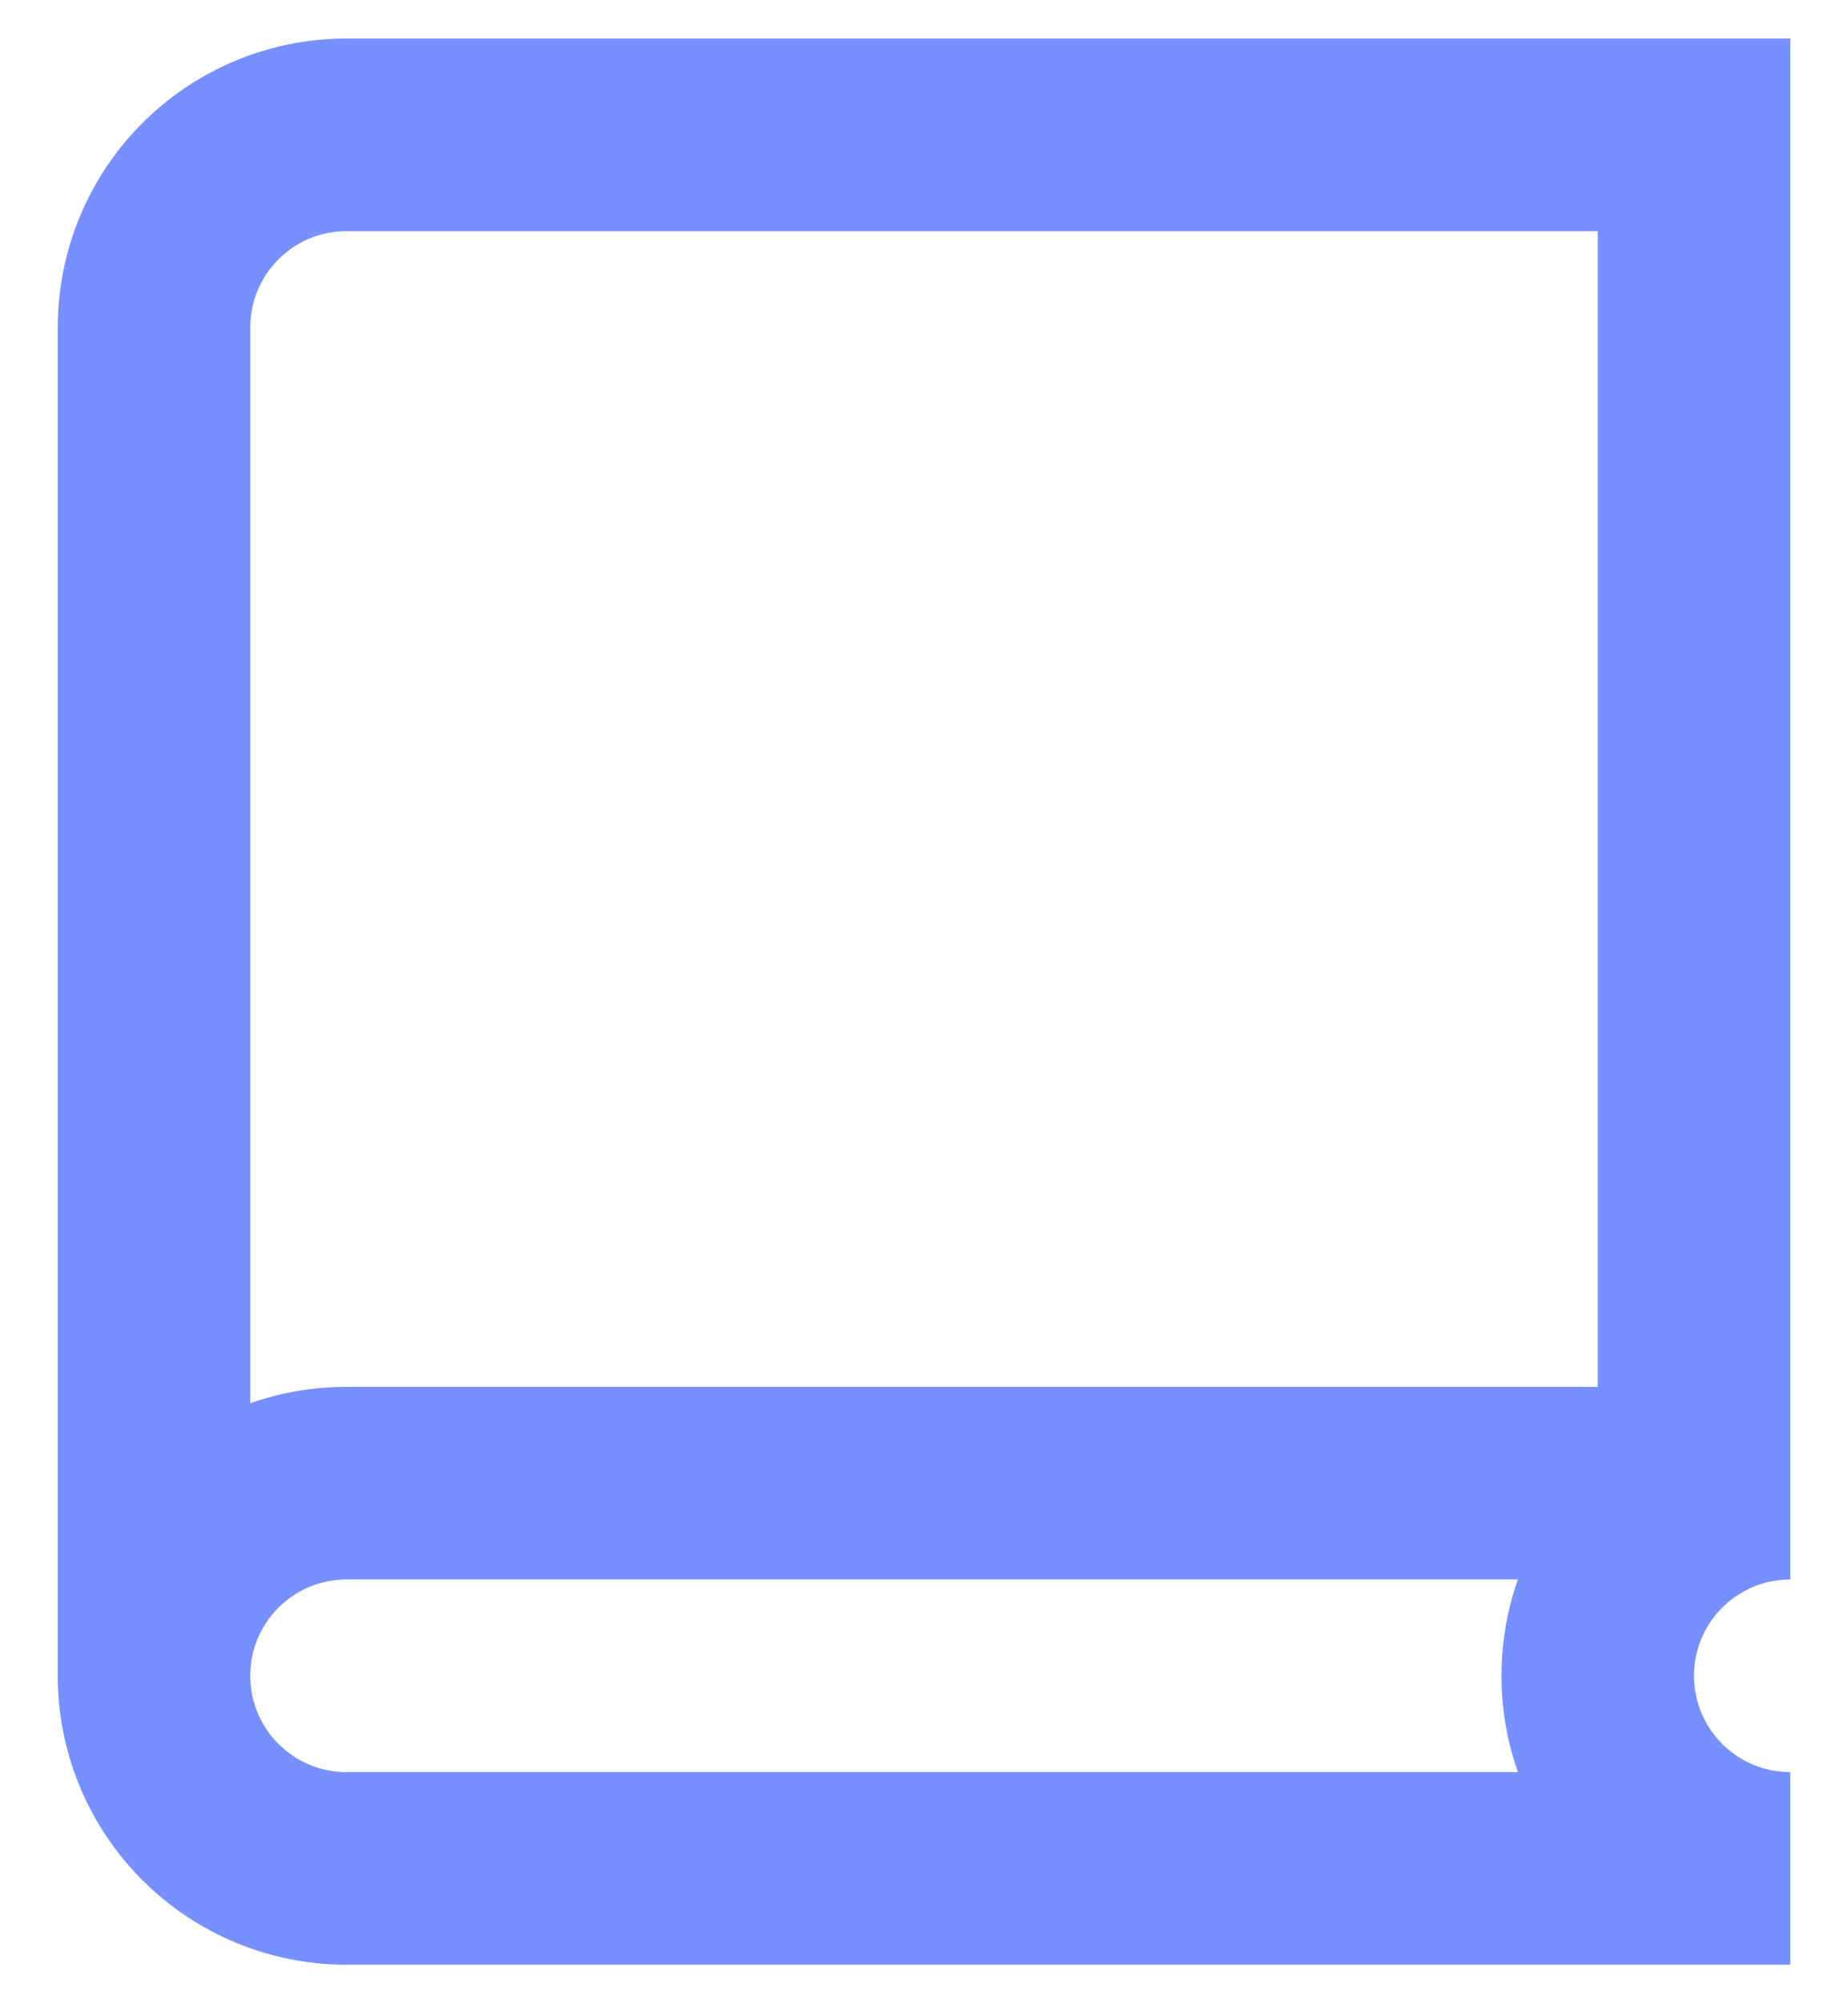 <svg fill="none" xmlns="http://www.w3.org/2000/svg" viewBox="0 0 24 26">
  <path fill-rule="evenodd" clip-rule="evenodd" d="M23.25 25.5H4.5a3.75 3.75 0 01-3.75-3.75V4.25A3.75 3.75 0 014.5.5h18.75v20a1.25 1.25 0 100 2.5v2.5zm-3.75-3.75c0-.438.075-.859.213-1.25H4.5a1.25 1.25 0 100 2.5h15.213a3.747 3.747 0 01-.213-1.25zM4.5 3h16.25v15H4.5c-.438 0-.859.075-1.25.213V4.25C3.25 3.56 3.81 3 4.5 3z" fill="#7790FF"/>
</svg>
